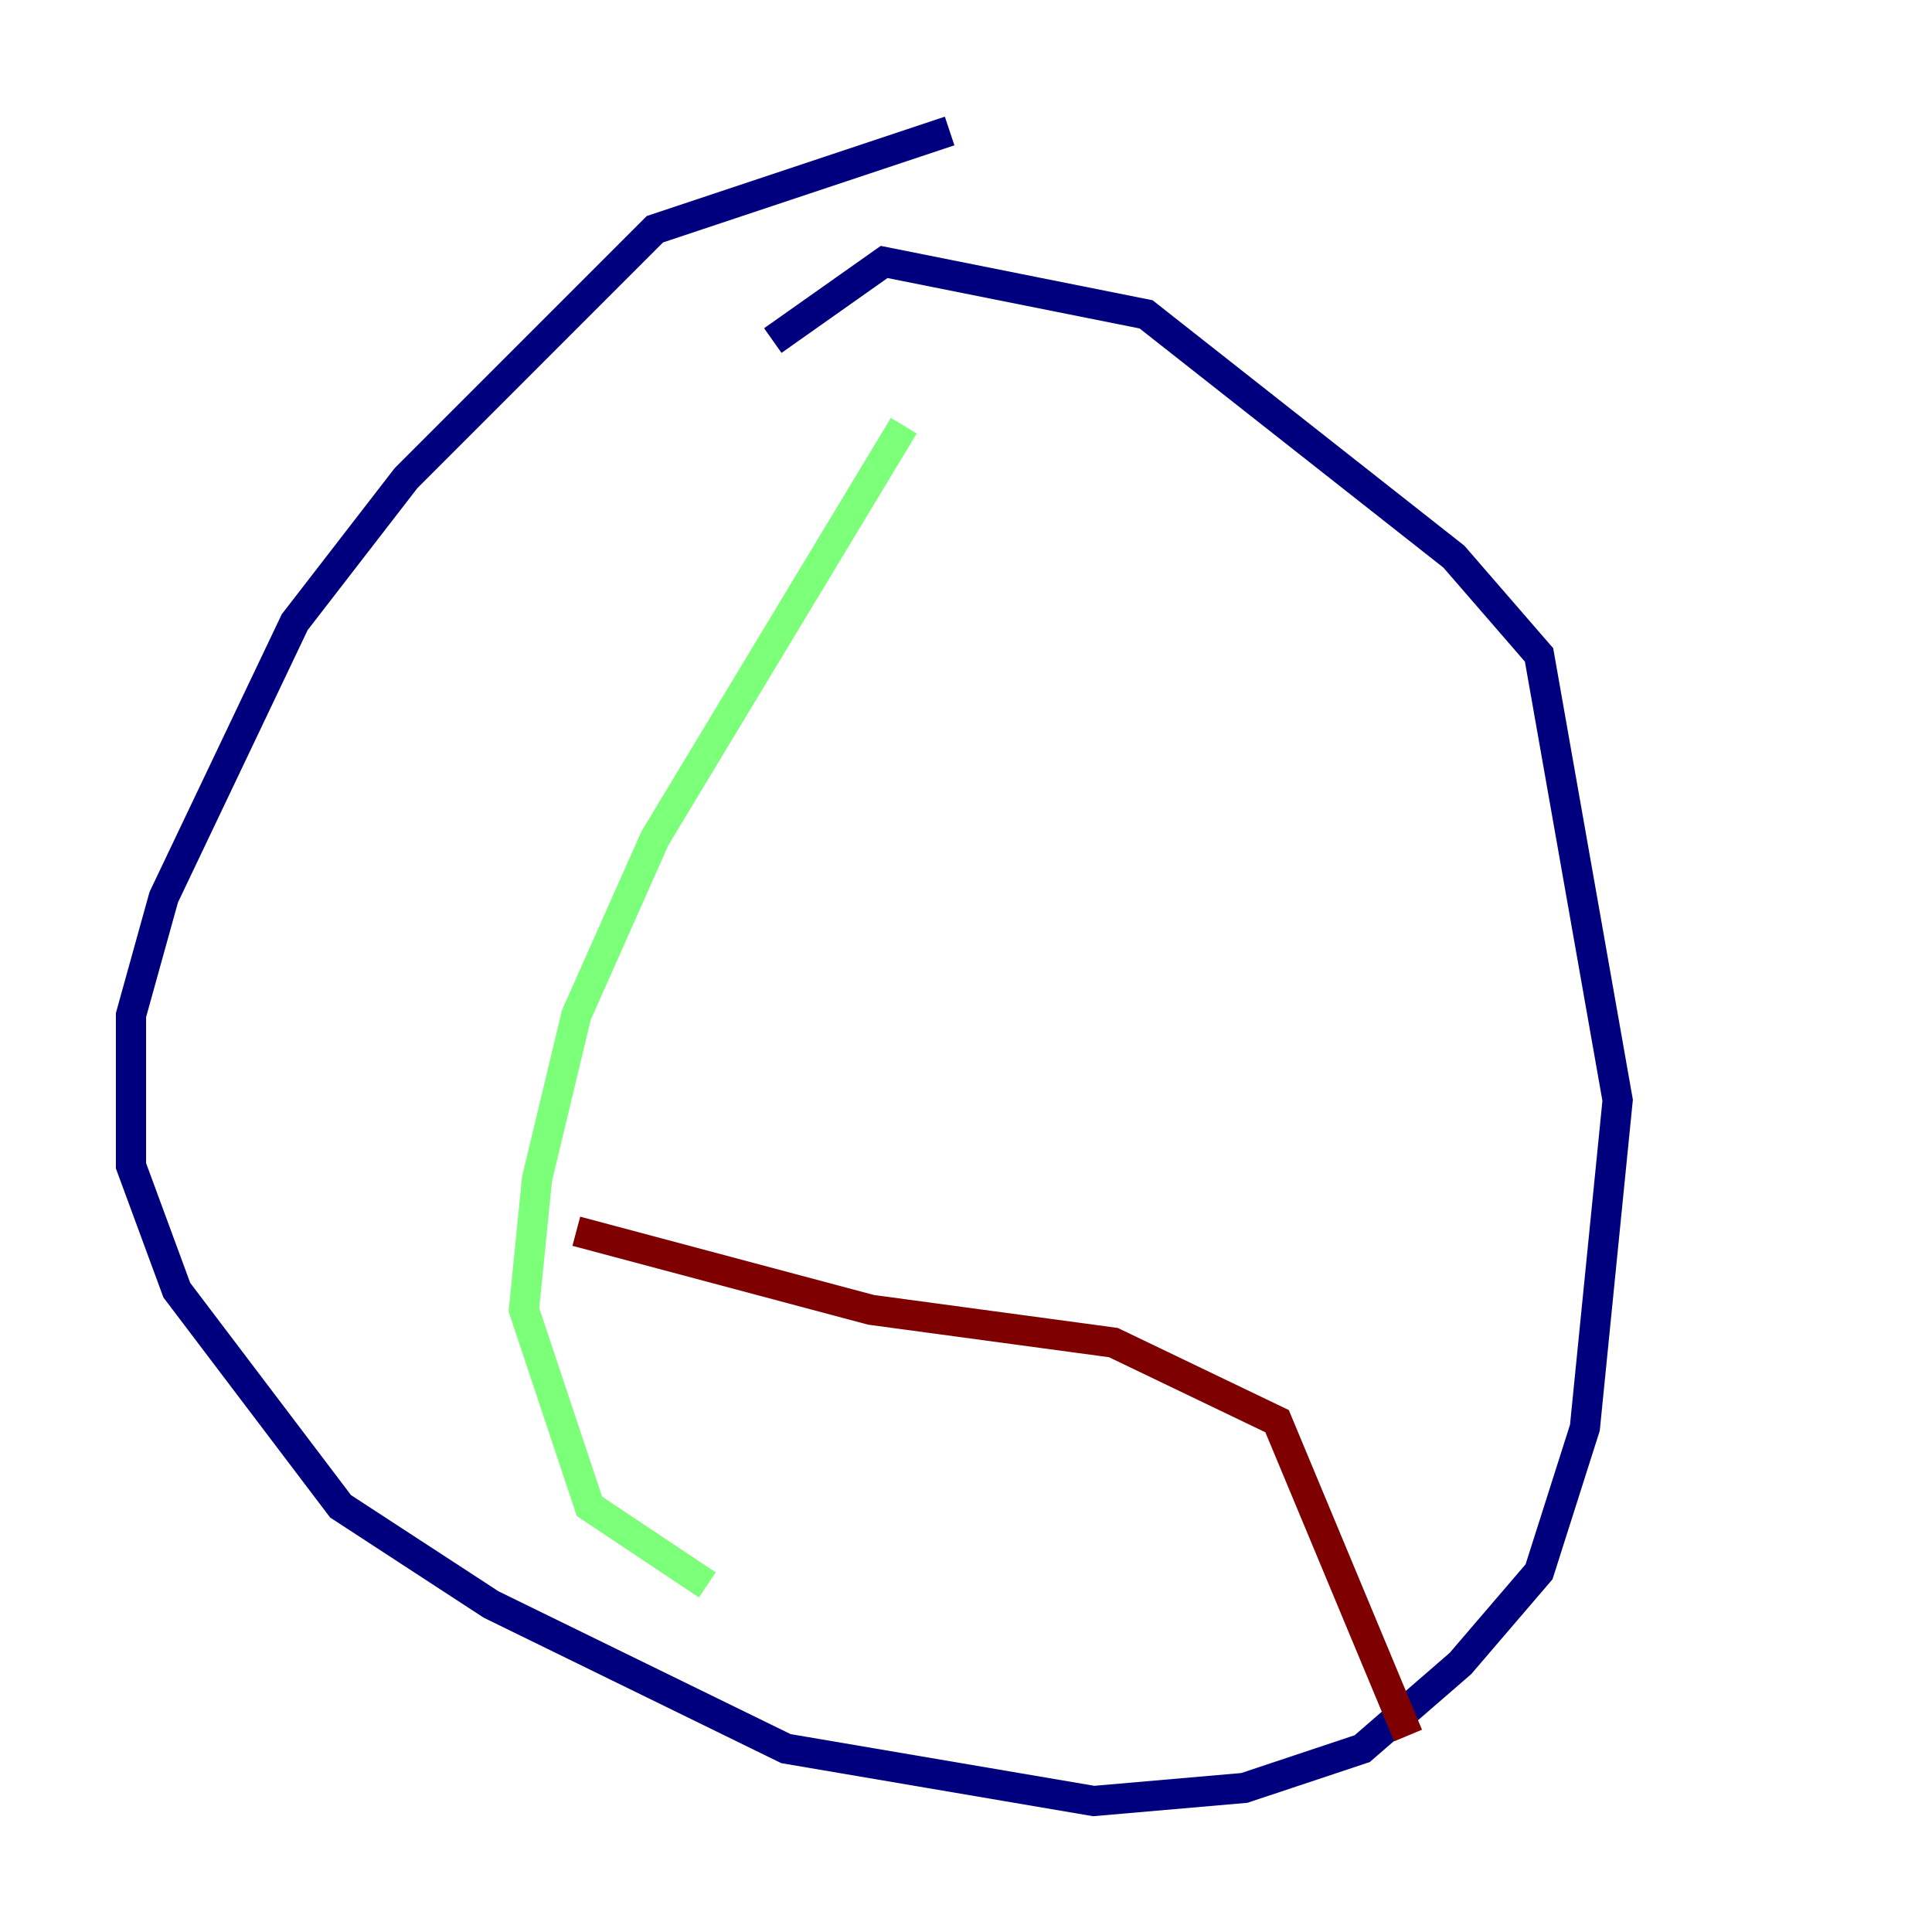<?xml version="1.0" encoding="utf-8" ?>
<svg baseProfile="tiny" height="128" version="1.2" viewBox="0,0,128,128" width="128" xmlns="http://www.w3.org/2000/svg" xmlns:ev="http://www.w3.org/2001/xml-events" xmlns:xlink="http://www.w3.org/1999/xlink"><defs /><polyline fill="none" points="62.915,8.678 43.39,15.186 26.902,31.675 19.525,41.22 10.848,59.444 8.678,67.254 8.678,77.234 11.715,85.478 22.563,99.797 32.542,106.305 52.068,115.851 72.461,119.322 82.441,118.454 90.251,115.851 96.759,110.21 101.966,104.136 105.003,94.59 107.173,72.895 101.966,43.39 96.325,36.881 75.932,20.827 58.576,17.356 51.2,22.563" stroke="#00007f" stroke-width="2" /><polyline fill="none" points="59.878,28.203 43.39,55.539 38.183,67.254 35.58,78.102 34.712,86.78 39.051,99.797 46.861,105.003" stroke="#7cff79" stroke-width="2" /><polyline fill="none" points="38.183,81.573 57.709,86.78 73.763,88.949 84.61,94.156 93.288,114.983" stroke="#7f0000" stroke-width="2" /></svg>